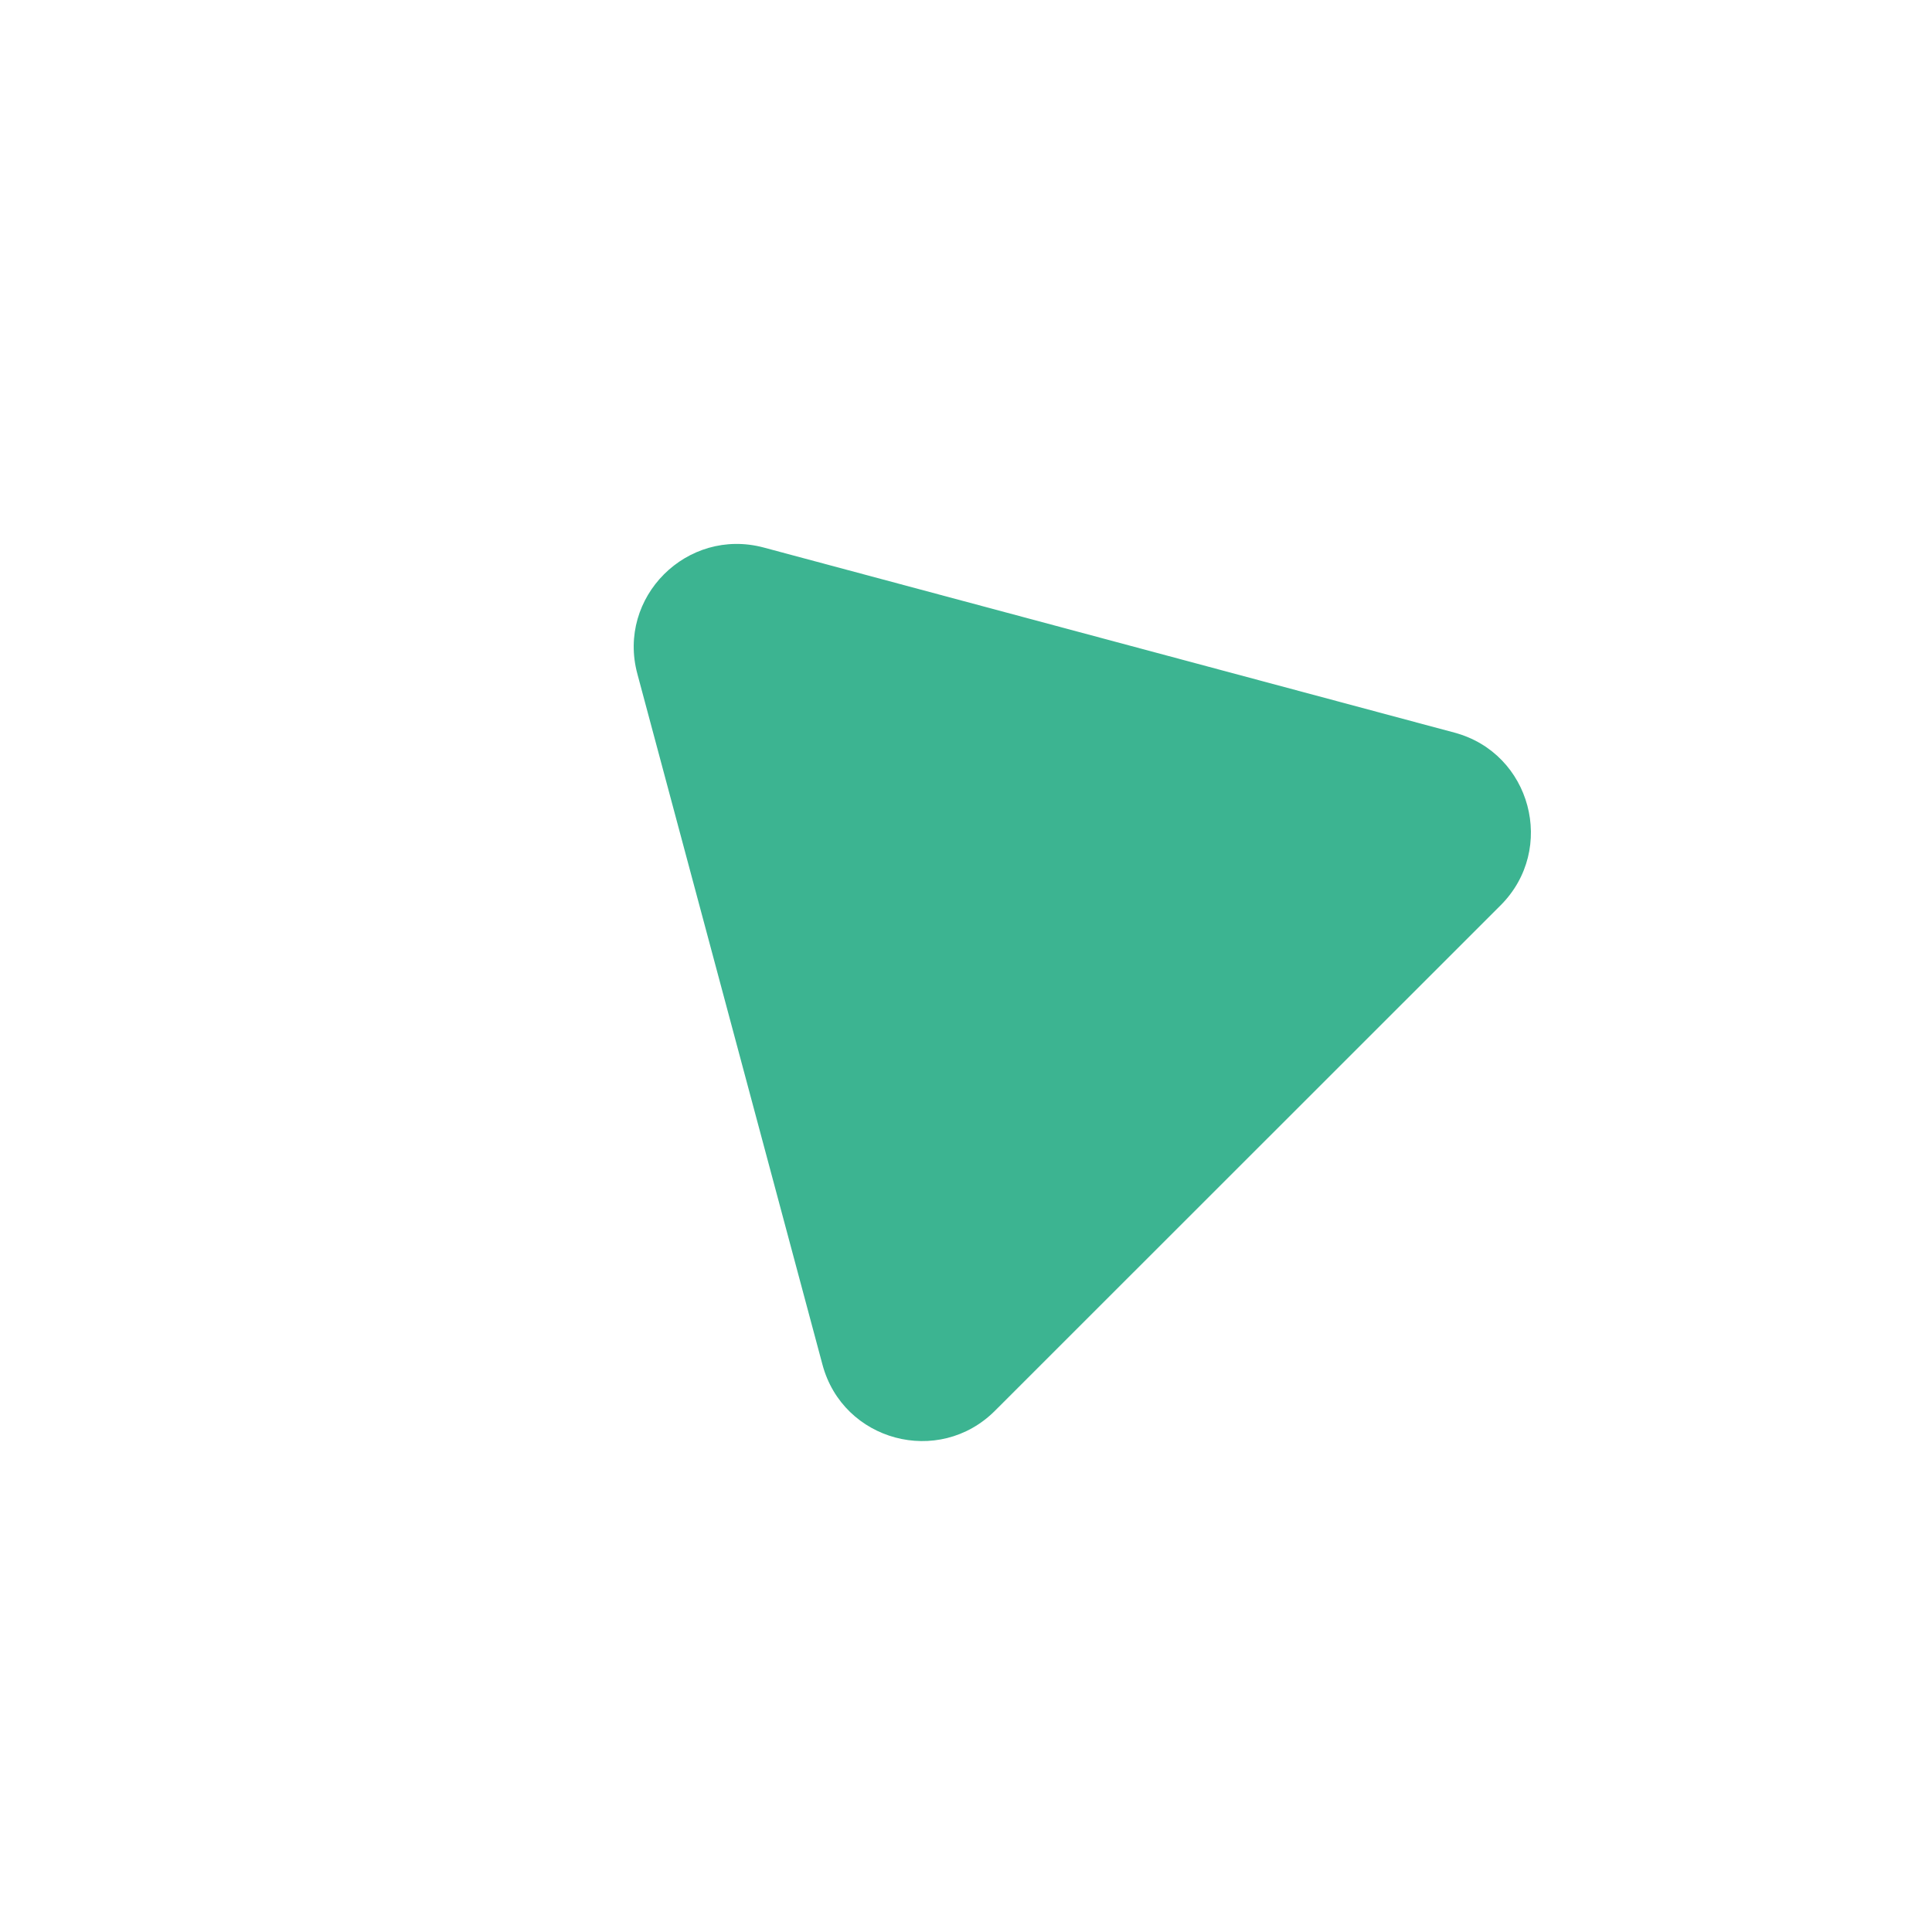 <svg width="10" height="10" viewBox="0 0 10 10" fill="none" xmlns="http://www.w3.org/2000/svg">
<path d="M3.299 3.488C3.192 3.091 3.556 2.728 3.953 2.834L7.528 3.792C7.925 3.898 8.058 4.395 7.767 4.686L5.15 7.302C4.859 7.593 4.363 7.46 4.257 7.063L3.299 3.488Z" fill="#3CB491"/>
</svg>
